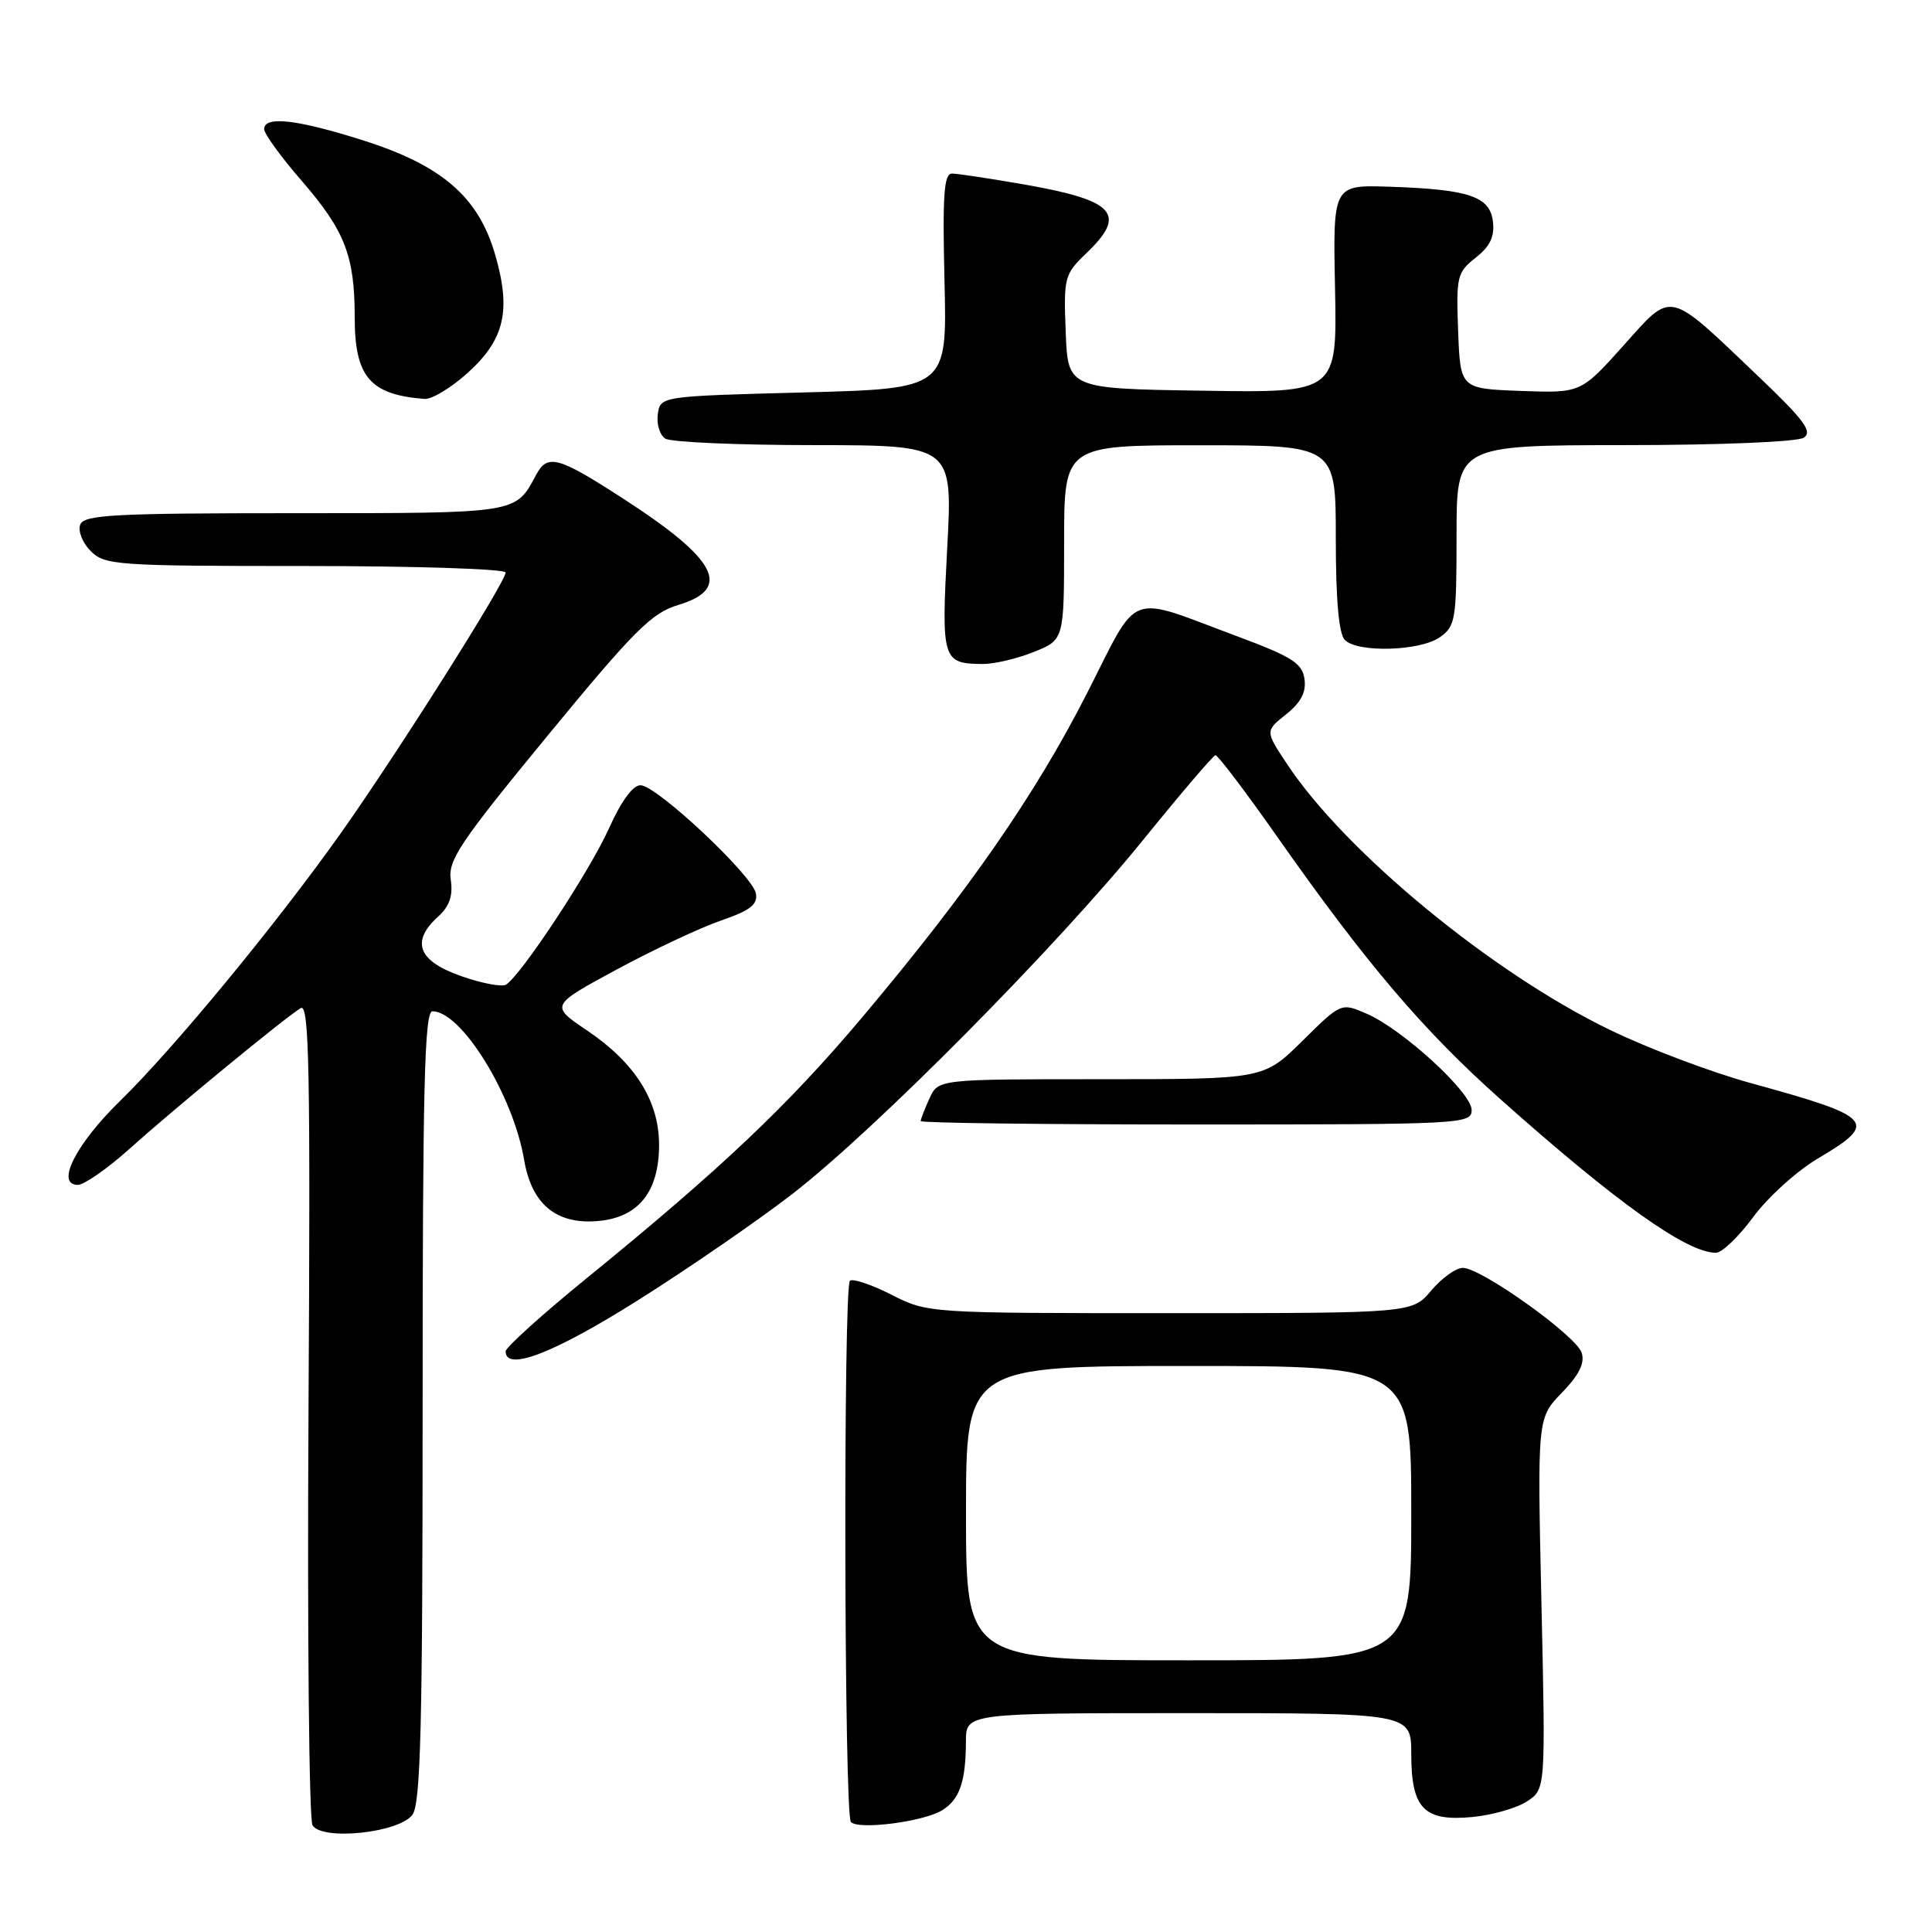<?xml version="1.0" encoding="UTF-8" standalone="no"?>
<!DOCTYPE svg PUBLIC "-//W3C//DTD SVG 1.1//EN" "http://www.w3.org/Graphics/SVG/1.1/DTD/svg11.dtd" >
<svg xmlns="http://www.w3.org/2000/svg" xmlns:xlink="http://www.w3.org/1999/xlink" version="1.1" viewBox="0 0 256 256">
 <g >
 <path fill="currentColor"
d=" M 54.65 240.46 C 55.74 238.97 56.00 228.65 56.00 186.31 C 56.00 143.98 56.25 134.00 57.30 134.00 C 61.15 134.00 68.00 145.11 69.45 153.69 C 70.43 159.49 73.63 162.21 79.03 161.81 C 84.54 161.41 87.33 158.00 87.33 151.68 C 87.33 145.89 84.14 140.82 77.83 136.57 C 72.89 133.24 72.89 133.24 81.69 128.48 C 86.54 125.86 92.75 122.94 95.50 121.99 C 99.41 120.64 100.43 119.86 100.16 118.38 C 99.73 116.01 87.06 104.11 84.89 104.05 C 83.87 104.02 82.32 106.13 80.68 109.79 C 78.14 115.44 69.05 129.23 67.05 130.47 C 66.49 130.81 63.78 130.29 61.02 129.31 C 55.37 127.31 54.41 124.74 58.08 121.43 C 59.56 120.08 60.04 118.70 59.73 116.58 C 59.34 113.99 60.96 111.59 72.55 97.49 C 84.06 83.50 86.35 81.21 89.90 80.15 C 97.05 78.00 95.05 74.13 82.62 66.10 C 73.93 60.47 72.55 60.10 71.04 62.92 C 68.28 68.08 68.78 68.00 39.04 68.00 C 15.04 68.00 11.13 68.21 10.63 69.52 C 10.31 70.36 10.93 71.93 12.02 73.02 C 13.89 74.89 15.43 75.00 40.50 75.00 C 55.07 75.00 67.00 75.39 67.00 75.86 C 67.00 77.13 52.50 100.05 45.09 110.50 C 36.54 122.54 23.06 138.89 15.94 145.85 C 10.04 151.60 7.32 157.00 10.31 157.00 C 11.15 157.00 14.24 154.85 17.17 152.22 C 23.11 146.88 37.76 134.84 39.85 133.58 C 40.97 132.90 41.14 141.67 40.88 186.63 C 40.71 216.26 40.95 241.11 41.41 241.86 C 42.70 243.94 52.90 242.86 54.65 240.46 Z  M 124.86 239.86 C 127.16 238.42 127.97 236.08 127.99 230.75 C 128.00 227.00 128.00 227.00 157.50 227.00 C 187.00 227.00 187.00 227.00 187.00 232.43 C 187.00 239.65 188.69 241.38 195.12 240.76 C 197.74 240.51 200.99 239.58 202.34 238.69 C 204.80 237.08 204.80 237.08 204.25 212.50 C 203.70 187.91 203.70 187.91 206.95 184.55 C 209.24 182.19 210.02 180.62 209.58 179.25 C 208.86 176.99 196.27 168.00 193.83 168.00 C 192.92 168.00 191.04 169.35 189.65 171.00 C 187.13 174.00 187.13 174.00 155.03 174.00 C 122.93 174.00 122.93 174.00 118.09 171.54 C 115.42 170.19 112.96 169.37 112.62 169.71 C 111.73 170.61 111.85 240.52 112.75 241.43 C 113.79 242.50 122.42 241.38 124.86 239.86 Z  M 84.39 172.38 C 91.05 168.19 100.33 161.81 105.00 158.20 C 115.94 149.74 139.97 125.49 151.50 111.26 C 156.45 105.15 160.75 100.11 161.05 100.07 C 161.35 100.03 165.00 104.84 169.15 110.75 C 180.98 127.60 188.56 136.53 198.88 145.71 C 214.28 159.42 223.52 166.00 227.37 166.00 C 228.17 166.00 230.40 163.86 232.32 161.25 C 234.25 158.64 238.10 155.15 240.89 153.50 C 248.97 148.72 248.34 148.01 232.00 143.52 C 226.78 142.09 218.35 138.91 213.29 136.45 C 197.67 128.89 178.19 112.84 170.50 101.18 C 167.64 96.86 167.64 96.86 170.42 94.65 C 172.39 93.07 173.10 91.72 172.85 89.97 C 172.55 87.88 171.20 87.02 163.98 84.33 C 149.11 78.79 151.07 78.04 144.02 91.89 C 137.16 105.34 128.37 118.01 114.33 134.70 C 104.44 146.45 95.63 154.80 77.75 169.36 C 71.84 174.17 67.00 178.54 67.00 179.06 C 67.00 181.77 73.33 179.34 84.39 172.38 Z  M 195.00 147.08 C 195.00 144.77 185.87 136.40 181.11 134.33 C 177.71 132.85 177.71 132.85 172.57 137.93 C 167.44 143.00 167.44 143.00 145.88 143.00 C 124.32 143.00 124.32 143.00 123.16 145.55 C 122.52 146.95 122.00 148.30 122.00 148.55 C 122.00 148.80 138.43 149.00 158.50 149.00 C 193.84 149.00 195.00 148.94 195.00 147.08 Z  M 136.98 86.39 C 141.00 84.78 141.00 84.78 141.00 71.89 C 141.00 59.00 141.00 59.00 159.00 59.00 C 177.00 59.00 177.00 59.00 177.00 71.30 C 177.00 79.53 177.40 84.00 178.20 84.80 C 179.92 86.52 188.15 86.28 190.78 84.44 C 192.86 82.98 193.00 82.15 193.00 70.94 C 193.00 59.00 193.00 59.00 215.25 58.98 C 227.88 58.98 238.15 58.55 239.00 58.00 C 240.22 57.22 239.08 55.67 233.00 49.88 C 220.81 38.26 221.69 38.46 215.08 45.83 C 209.46 52.09 209.46 52.09 201.48 51.80 C 193.50 51.50 193.50 51.50 193.21 43.85 C 192.94 36.64 193.07 36.09 195.53 34.15 C 197.43 32.66 198.06 31.36 197.82 29.37 C 197.43 26.02 194.67 25.09 184.06 24.74 C 176.62 24.50 176.62 24.50 176.90 38.27 C 177.17 52.05 177.17 52.05 159.34 51.77 C 141.50 51.50 141.50 51.50 141.21 43.97 C 140.93 36.73 141.04 36.34 143.96 33.54 C 149.37 28.36 147.77 26.57 135.87 24.47 C 131.26 23.67 126.89 23.00 126.15 23.00 C 125.07 23.00 124.88 25.81 125.15 37.25 C 125.50 51.50 125.50 51.50 106.50 52.00 C 87.50 52.50 87.50 52.50 87.16 54.89 C 86.98 56.20 87.43 57.66 88.16 58.12 C 88.90 58.59 97.77 58.98 107.87 58.98 C 126.24 59.00 126.24 59.00 125.51 72.62 C 124.72 87.47 124.87 87.95 130.23 87.98 C 131.73 87.99 134.77 87.28 136.98 86.39 Z  M 61.97 49.41 C 66.87 44.98 67.76 41.14 65.60 33.71 C 63.38 26.06 58.53 21.89 48.02 18.57 C 39.30 15.81 35.00 15.33 35.00 17.11 C 35.00 17.73 37.27 20.85 40.06 24.06 C 45.70 30.58 47.00 33.94 47.00 42.02 C 47.00 49.94 49.02 52.30 56.25 52.86 C 57.21 52.94 59.78 51.38 61.97 49.41 Z  M 128.00 200.50 C 128.00 181.00 128.00 181.00 157.50 181.00 C 187.00 181.00 187.00 181.00 187.00 200.50 C 187.00 220.00 187.00 220.00 157.50 220.00 C 128.00 220.00 128.00 220.00 128.00 200.50 Z "/>
</g>
</svg>
